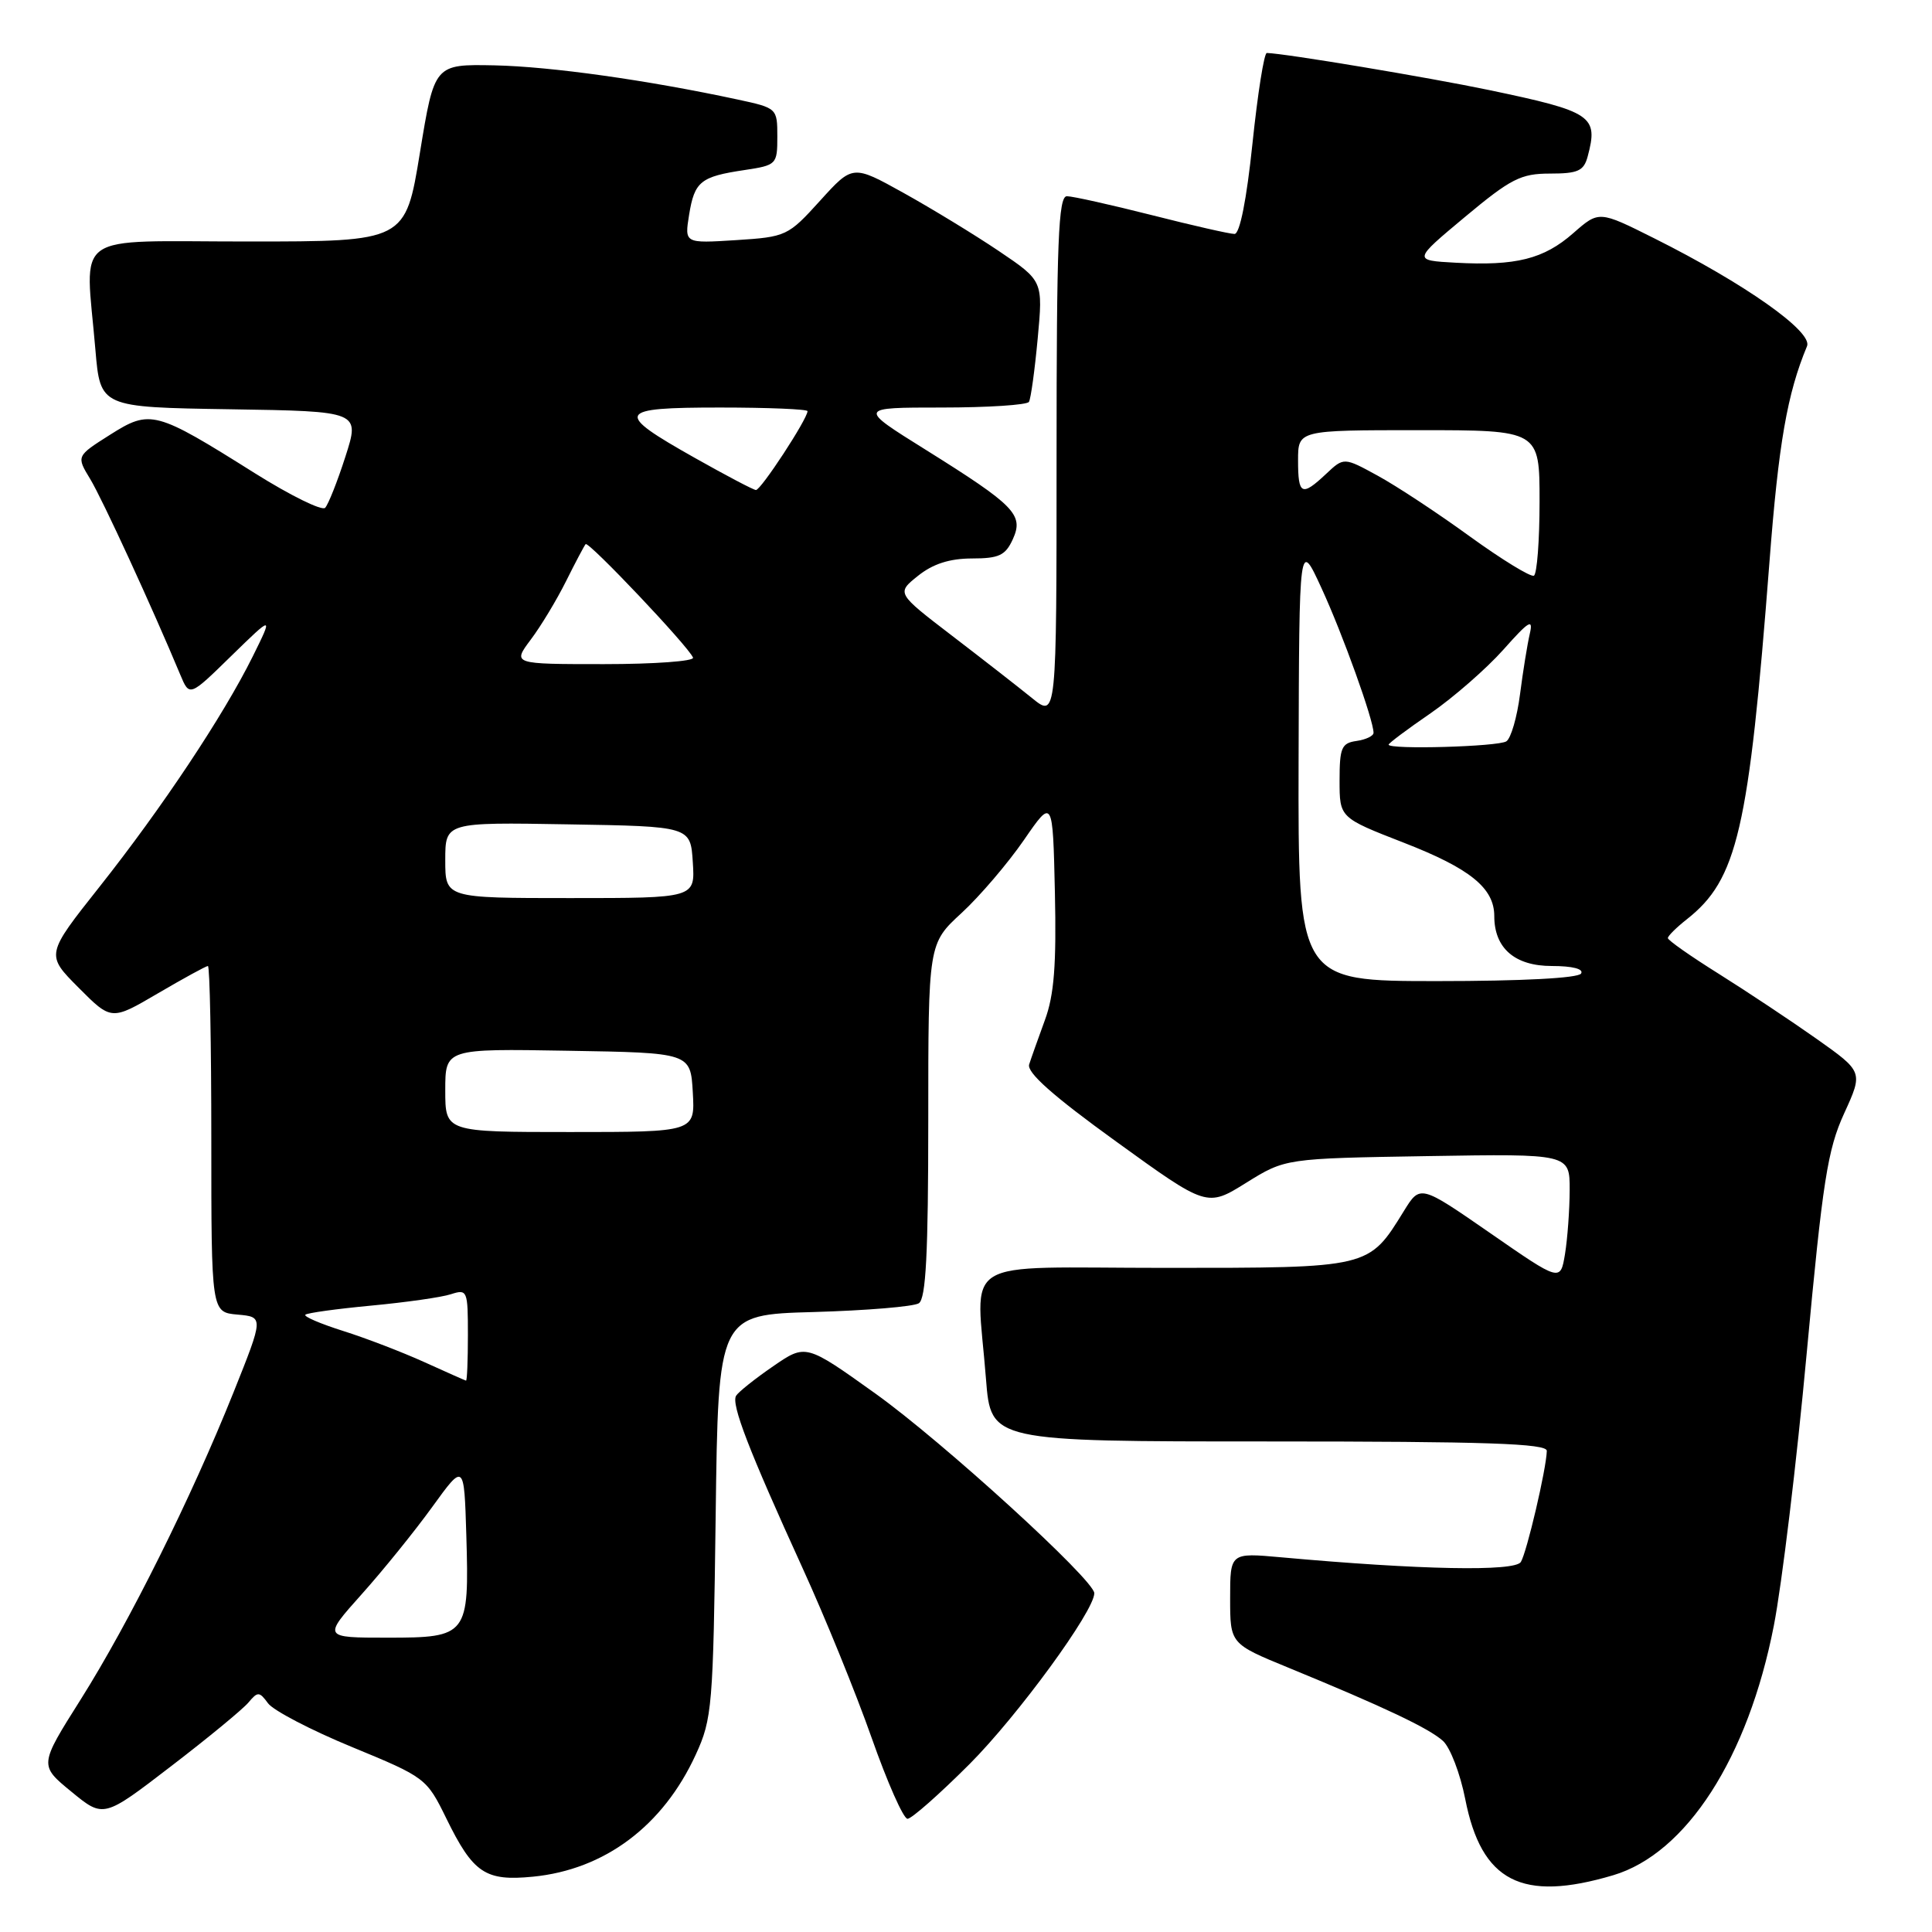 <?xml version="1.0" encoding="UTF-8" standalone="no"?>
<!DOCTYPE svg PUBLIC "-//W3C//DTD SVG 1.1//EN" "http://www.w3.org/Graphics/SVG/1.1/DTD/svg11.dtd" >
<svg xmlns="http://www.w3.org/2000/svg" xmlns:xlink="http://www.w3.org/1999/xlink" version="1.1" viewBox="0 0 256 256">
 <g >
 <path fill="currentColor"
d=" M 213.75 248.48 C 223.45 245.60 231.63 232.90 235.04 215.42 C 236.11 209.96 238.07 193.70 239.40 179.28 C 241.52 156.45 242.16 152.34 244.36 147.53 C 246.88 142.02 246.88 142.02 240.69 137.64 C 237.29 135.24 231.46 131.37 227.75 129.04 C 224.04 126.72 221.00 124.59 221.00 124.30 C 221.00 124.02 222.13 122.90 223.50 121.82 C 230.21 116.54 231.72 110.05 234.46 74.50 C 235.67 58.72 236.82 52.15 239.44 45.87 C 240.24 43.96 231.19 37.58 219.18 31.57 C 211.87 27.91 211.87 27.91 208.46 30.90 C 204.55 34.33 200.87 35.25 192.86 34.81 C 187.22 34.50 187.22 34.50 194.11 28.75 C 200.20 23.67 201.52 23.00 205.39 23.00 C 209.08 23.00 209.86 22.65 210.37 20.75 C 211.82 15.35 211.00 14.80 197.30 11.93 C 189.24 10.25 170.35 7.09 167.86 7.02 C 167.50 7.01 166.65 12.40 165.96 19.00 C 165.18 26.48 164.28 31.00 163.58 31.00 C 162.96 31.00 158.02 29.88 152.60 28.50 C 147.18 27.13 142.13 26.00 141.37 26.00 C 140.24 26.00 140.00 31.94 140.00 60.57 C 140.00 95.14 140.00 95.14 136.75 92.50 C 134.96 91.05 130.19 87.33 126.14 84.23 C 118.78 78.59 118.78 78.59 121.64 76.30 C 123.61 74.72 125.82 74.01 128.77 74.00 C 132.37 74.00 133.22 73.60 134.20 71.46 C 135.68 68.21 134.52 67.01 122.60 59.56 C 113.69 54.00 113.69 54.00 124.79 54.00 C 130.89 54.00 136.09 53.66 136.34 53.25 C 136.59 52.84 137.11 49.06 137.50 44.86 C 138.21 37.22 138.21 37.22 132.36 33.27 C 129.14 31.10 123.46 27.64 119.74 25.57 C 112.99 21.82 112.99 21.82 108.66 26.60 C 104.42 31.28 104.18 31.39 97.51 31.82 C 90.70 32.25 90.70 32.25 91.31 28.46 C 92.03 24.04 92.82 23.40 98.67 22.53 C 102.90 21.89 103.00 21.79 103.00 18.10 C 103.00 14.35 102.96 14.31 97.75 13.19 C 85.75 10.61 73.01 8.82 65.53 8.66 C 57.56 8.50 57.56 8.50 55.64 20.25 C 53.72 32.00 53.72 32.00 32.86 32.00 C 9.10 32.00 11.30 30.44 12.64 46.33 C 13.29 53.96 13.29 53.96 30.50 54.23 C 47.70 54.50 47.70 54.50 45.77 60.50 C 44.71 63.80 43.50 66.85 43.08 67.29 C 42.67 67.72 38.48 65.66 33.78 62.71 C 20.56 54.40 19.92 54.23 14.58 57.61 C 10.11 60.44 10.11 60.44 11.95 63.47 C 13.55 66.10 20.18 80.51 23.89 89.41 C 25.11 92.33 25.11 92.33 30.65 86.91 C 36.20 81.50 36.20 81.50 33.48 87.00 C 29.60 94.82 21.48 107.03 13.19 117.50 C 6.06 126.50 6.06 126.50 10.41 130.87 C 14.76 135.24 14.76 135.24 20.93 131.62 C 24.33 129.63 27.31 128.00 27.55 128.00 C 27.80 128.00 28.00 138.32 28.00 150.94 C 28.00 173.88 28.00 173.88 31.47 174.19 C 34.94 174.50 34.94 174.50 30.94 184.50 C 25.33 198.50 17.14 214.96 10.68 225.21 C 5.19 233.91 5.19 233.91 9.46 237.41 C 13.72 240.91 13.72 240.91 22.66 234.04 C 27.58 230.27 32.20 226.46 32.93 225.58 C 34.15 224.12 34.37 224.13 35.52 225.70 C 36.22 226.65 41.22 229.26 46.64 231.49 C 56.39 235.51 56.53 235.62 59.15 240.97 C 62.70 248.21 64.30 249.29 70.62 248.67 C 80.12 247.74 87.86 241.94 92.19 232.50 C 94.37 227.76 94.50 226.14 94.83 200.85 C 95.17 174.20 95.17 174.20 107.83 173.85 C 114.80 173.65 121.06 173.13 121.75 172.69 C 122.69 172.08 123.00 166.10 123.00 148.46 C 123.00 125.04 123.00 125.04 127.41 120.98 C 129.83 118.75 133.54 114.40 135.66 111.33 C 139.50 105.75 139.50 105.75 139.78 118.28 C 139.99 127.81 139.68 131.84 138.46 135.15 C 137.59 137.54 136.64 140.19 136.37 141.04 C 136.03 142.11 139.52 145.21 147.91 151.27 C 159.93 159.96 159.93 159.96 165.12 156.73 C 170.31 153.50 170.31 153.50 189.16 153.19 C 208.00 152.88 208.00 152.88 207.99 157.69 C 207.98 160.34 207.70 164.15 207.37 166.17 C 206.76 169.84 206.76 169.84 197.47 163.40 C 188.18 156.97 188.18 156.97 186.02 160.47 C 181.33 168.06 181.59 168.00 154.37 168.00 C 126.54 168.00 129.37 166.24 130.65 182.75 C 131.30 191.00 131.30 191.00 168.15 191.00 C 196.98 191.00 204.99 191.27 204.96 192.25 C 204.90 194.64 202.31 205.69 201.52 206.97 C 200.72 208.26 188.19 208.02 169.75 206.35 C 163.00 205.74 163.00 205.74 163.00 211.78 C 163.00 217.81 163.00 217.81 170.75 220.99 C 183.43 226.20 189.34 229.00 191.20 230.68 C 192.16 231.55 193.49 235.02 194.15 238.38 C 196.30 249.33 201.63 252.08 213.75 248.48 Z  M 128.47 233.75 C 134.87 227.33 145.00 213.47 145.00 211.11 C 145.00 209.36 124.92 191.04 115.99 184.65 C 106.77 178.06 106.77 178.06 102.44 181.04 C 100.05 182.68 97.85 184.44 97.54 184.94 C 96.85 186.04 99.22 192.16 106.34 207.77 C 109.29 214.22 113.41 224.34 115.49 230.25 C 117.57 236.16 119.71 241.00 120.25 241.00 C 120.79 241.00 124.48 237.74 128.47 233.75 Z  M 47.92 211.25 C 50.75 208.09 54.96 202.88 57.28 199.67 C 61.50 193.84 61.50 193.84 61.79 203.42 C 62.18 216.72 61.97 217.00 51.36 217.00 C 42.78 217.00 42.78 217.00 47.92 211.25 Z  M 56.21 180.48 C 53.29 179.16 48.46 177.30 45.47 176.36 C 42.47 175.41 40.22 174.45 40.46 174.21 C 40.69 173.97 44.63 173.43 49.19 173.00 C 53.76 172.57 58.51 171.90 59.75 171.49 C 61.92 170.79 62.00 170.99 62.00 176.88 C 62.00 180.25 61.89 182.97 61.75 182.94 C 61.61 182.91 59.12 181.80 56.21 180.48 Z  M 59.00 144.48 C 59.00 138.95 59.00 138.95 75.25 139.23 C 91.50 139.50 91.50 139.50 91.80 144.75 C 92.10 150.00 92.10 150.00 75.55 150.00 C 59.00 150.00 59.00 150.00 59.00 144.48 Z  M 172.07 100.75 C 172.15 71.50 172.15 71.50 175.11 77.94 C 177.90 83.99 182.00 95.40 182.00 97.10 C 182.00 97.52 180.99 98.00 179.75 98.18 C 177.76 98.46 177.50 99.08 177.50 103.43 C 177.50 108.35 177.50 108.35 186.00 111.66 C 194.80 115.08 198.00 117.67 198.00 121.39 C 198.00 125.64 200.72 128.00 205.62 128.00 C 208.36 128.00 209.88 128.39 209.50 129.00 C 209.12 129.61 201.66 130.00 190.44 130.00 C 172.00 130.00 172.00 130.00 172.07 100.75 Z  M 59.00 113.98 C 59.00 108.95 59.00 108.95 75.25 109.23 C 91.50 109.50 91.50 109.50 91.80 114.25 C 92.11 119.00 92.11 119.00 75.55 119.00 C 59.00 119.00 59.00 119.00 59.00 113.98 Z  M 184.00 98.67 C 184.00 98.48 186.50 96.61 189.56 94.51 C 192.61 92.40 196.95 88.61 199.20 86.09 C 202.62 82.24 203.19 81.91 202.70 84.00 C 202.38 85.38 201.80 88.97 201.41 92.00 C 201.02 95.03 200.21 97.83 199.60 98.23 C 198.54 98.94 184.00 99.35 184.00 98.67 Z  M 70.33 84.75 C 71.68 82.96 73.78 79.47 75.01 77.00 C 76.24 74.53 77.41 72.32 77.60 72.10 C 77.99 71.68 91.29 85.72 91.83 87.14 C 92.02 87.61 86.71 88.00 80.03 88.00 C 67.90 88.00 67.90 88.00 70.33 84.75 Z  M 194.76 71.08 C 190.51 67.99 185.01 64.37 182.55 63.03 C 178.07 60.58 178.07 60.58 175.72 62.79 C 172.48 65.83 172.00 65.60 172.00 61.00 C 172.00 57.00 172.00 57.00 188.00 57.00 C 204.00 57.00 204.00 57.00 204.00 66.44 C 204.00 71.63 203.66 76.06 203.25 76.28 C 202.84 76.50 199.02 74.16 194.76 71.08 Z  M 92.08 60.68 C 81.32 54.62 81.63 54.00 95.42 54.00 C 101.79 54.00 107.00 54.22 107.00 54.48 C 107.00 55.51 100.79 65.00 100.16 64.93 C 99.80 64.90 96.16 62.98 92.08 60.68 Z "/>
</g>
</svg>